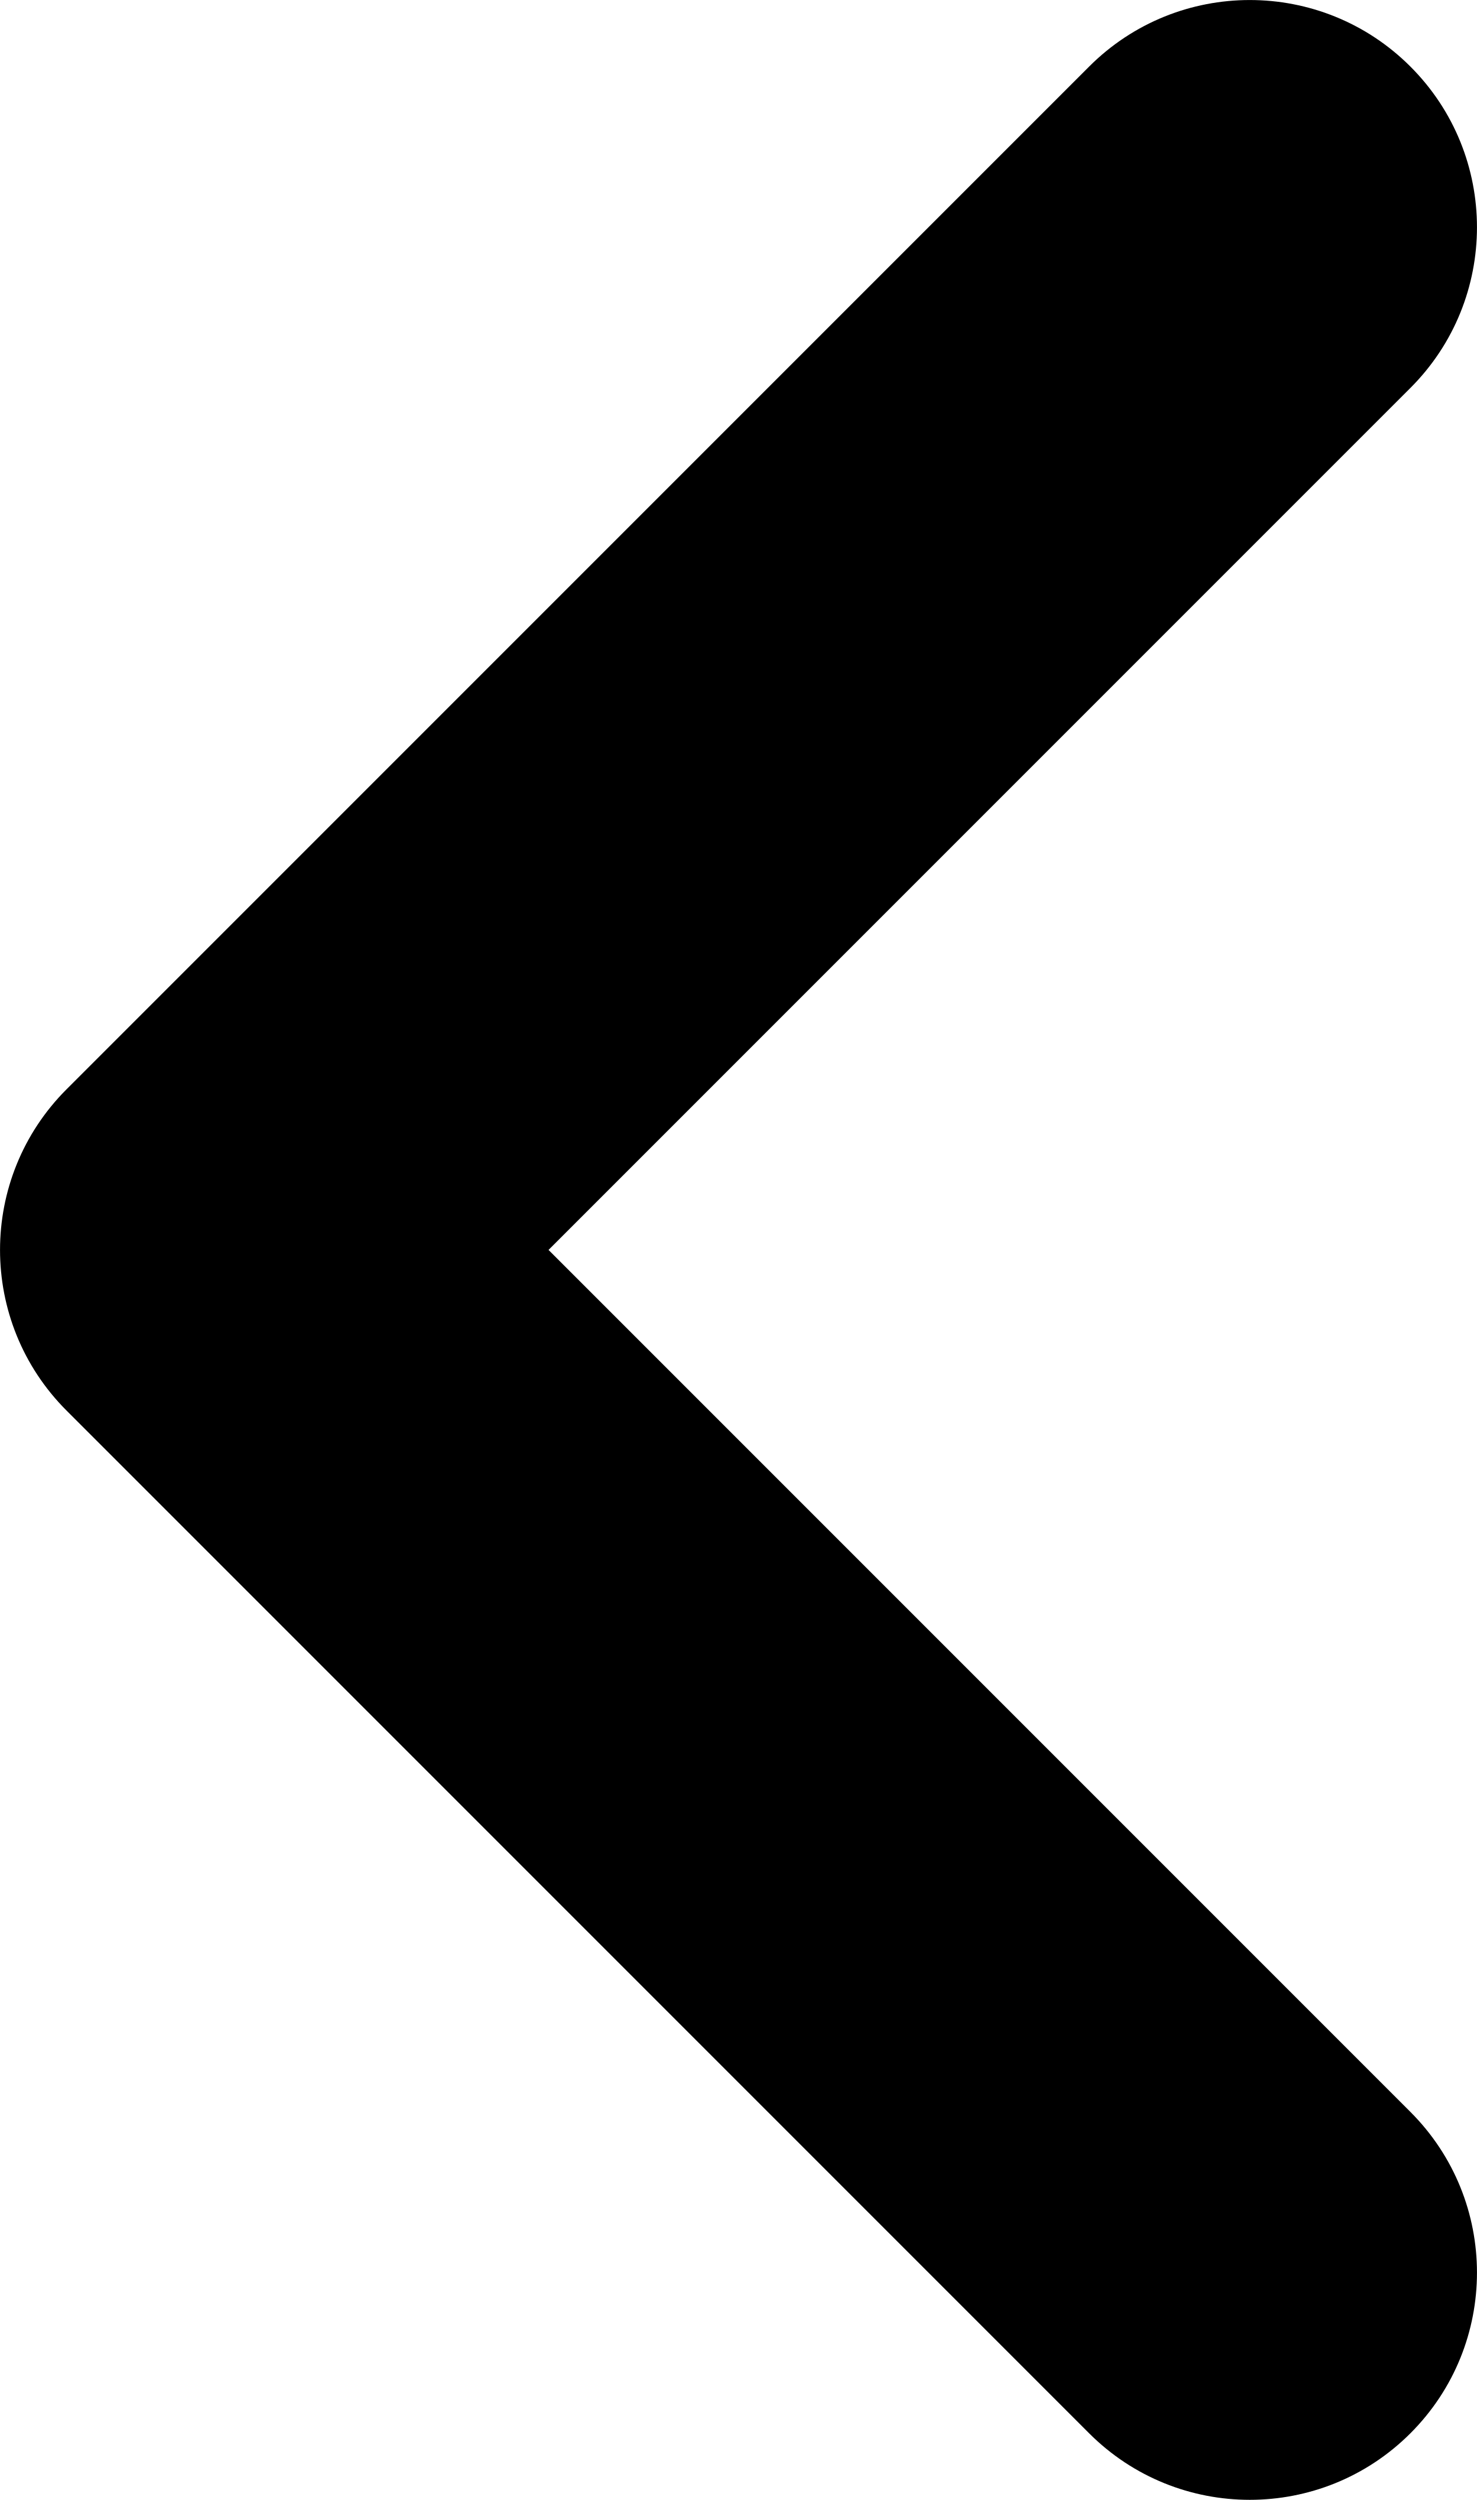 <svg width="13" height="22" viewBox="0 0 13 22" fill="none" xmlns="http://www.w3.org/2000/svg">
<path fill-rule="evenodd" clip-rule="evenodd" d="M12.414 0.586C11.633 -0.195 10.367 -0.195 9.586 0.586L0.586 9.586C-0.195 10.367 -0.195 11.633 0.586 12.414L9.586 21.414C10.367 22.195 11.633 22.195 12.414 21.414C13.195 20.633 13.195 19.367 12.414 18.586L4.828 11L12.414 3.414C13.195 2.633 13.195 1.367 12.414 0.586Z" fill="black"/>
</svg>
